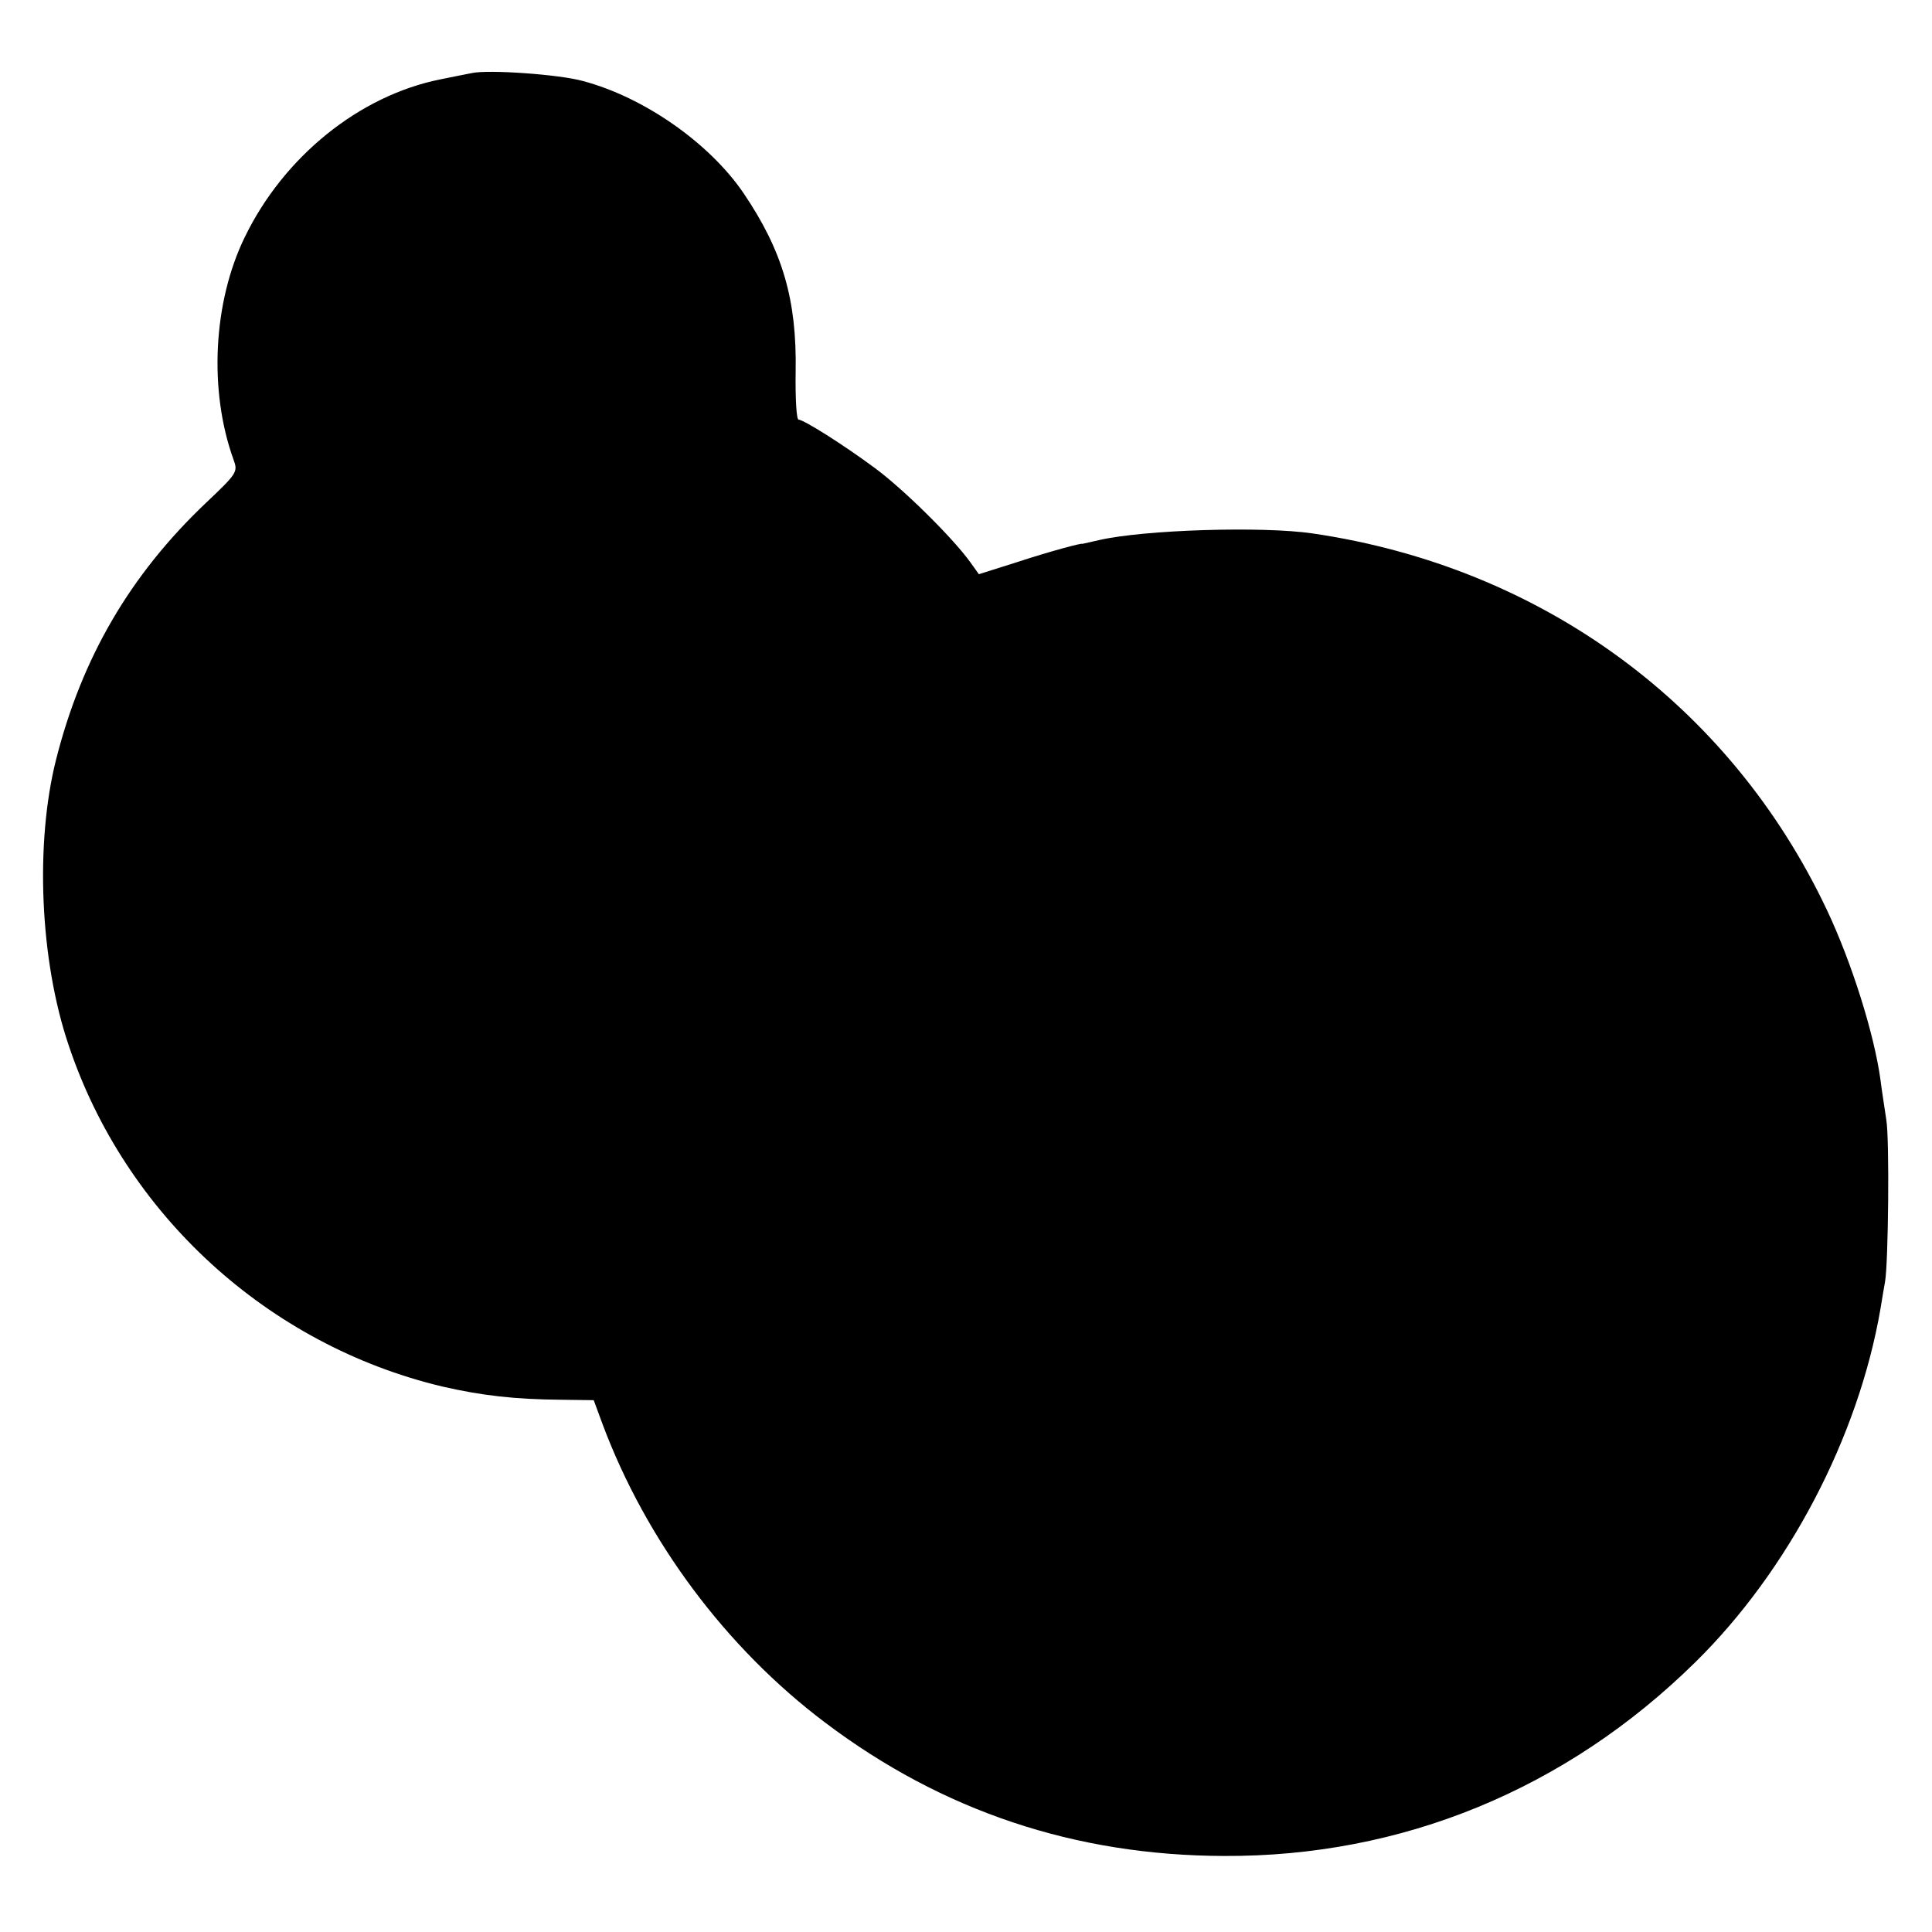 <svg version="1" xmlns="http://www.w3.org/2000/svg" width="620" height="620" viewBox="0 0 465 465"><path d="M113.5 17.6c-1.1.2-4.5.9-7.5 1.5-19.5 3.9-37.7 18.6-47.1 38-7.6 15.6-8.7 36.9-2.7 53.5 1.1 3 .9 3.3-6.7 10.5-18.2 17.3-29.8 37.2-36 61.7-5.1 20.2-3.9 48.3 3 68.7 13.6 40.8 48 72.2 89.9 82.2 9.6 2.2 17.4 3.1 28.8 3.2l7.7.1 2.1 5.7c10.5 28.1 29.7 53.9 53.6 71.9 28.2 21.3 60.2 32 96 32.1 42.8.2 82.3-16 113.4-46.6 22.5-22.1 39.3-54.3 44.6-85.1.4-2.5.9-5.4 1.1-6.5.8-4.6 1.1-34.4.3-39-.4-2.8-1.1-7.1-1.4-9.6-1.5-11-6.9-28.2-12.9-40.9-23.3-49.3-68.6-82.5-123.7-90.6-12.1-1.8-40.7-.9-51.5 1.6-2.2.5-4 .9-4 .9 0-.3-8.1 1.9-15.4 4.3l-9.5 3-2-2.8c-4.3-6-16.4-17.9-23.1-22.8-7.7-5.7-17.1-11.6-18.3-11.6-.5 0-.8-5.2-.7-11.6.3-17.2-3.1-29-12.6-43-8.2-12-23.9-23-38.6-26.9-5.7-1.6-22.9-2.8-26.8-1.9z"/></svg>